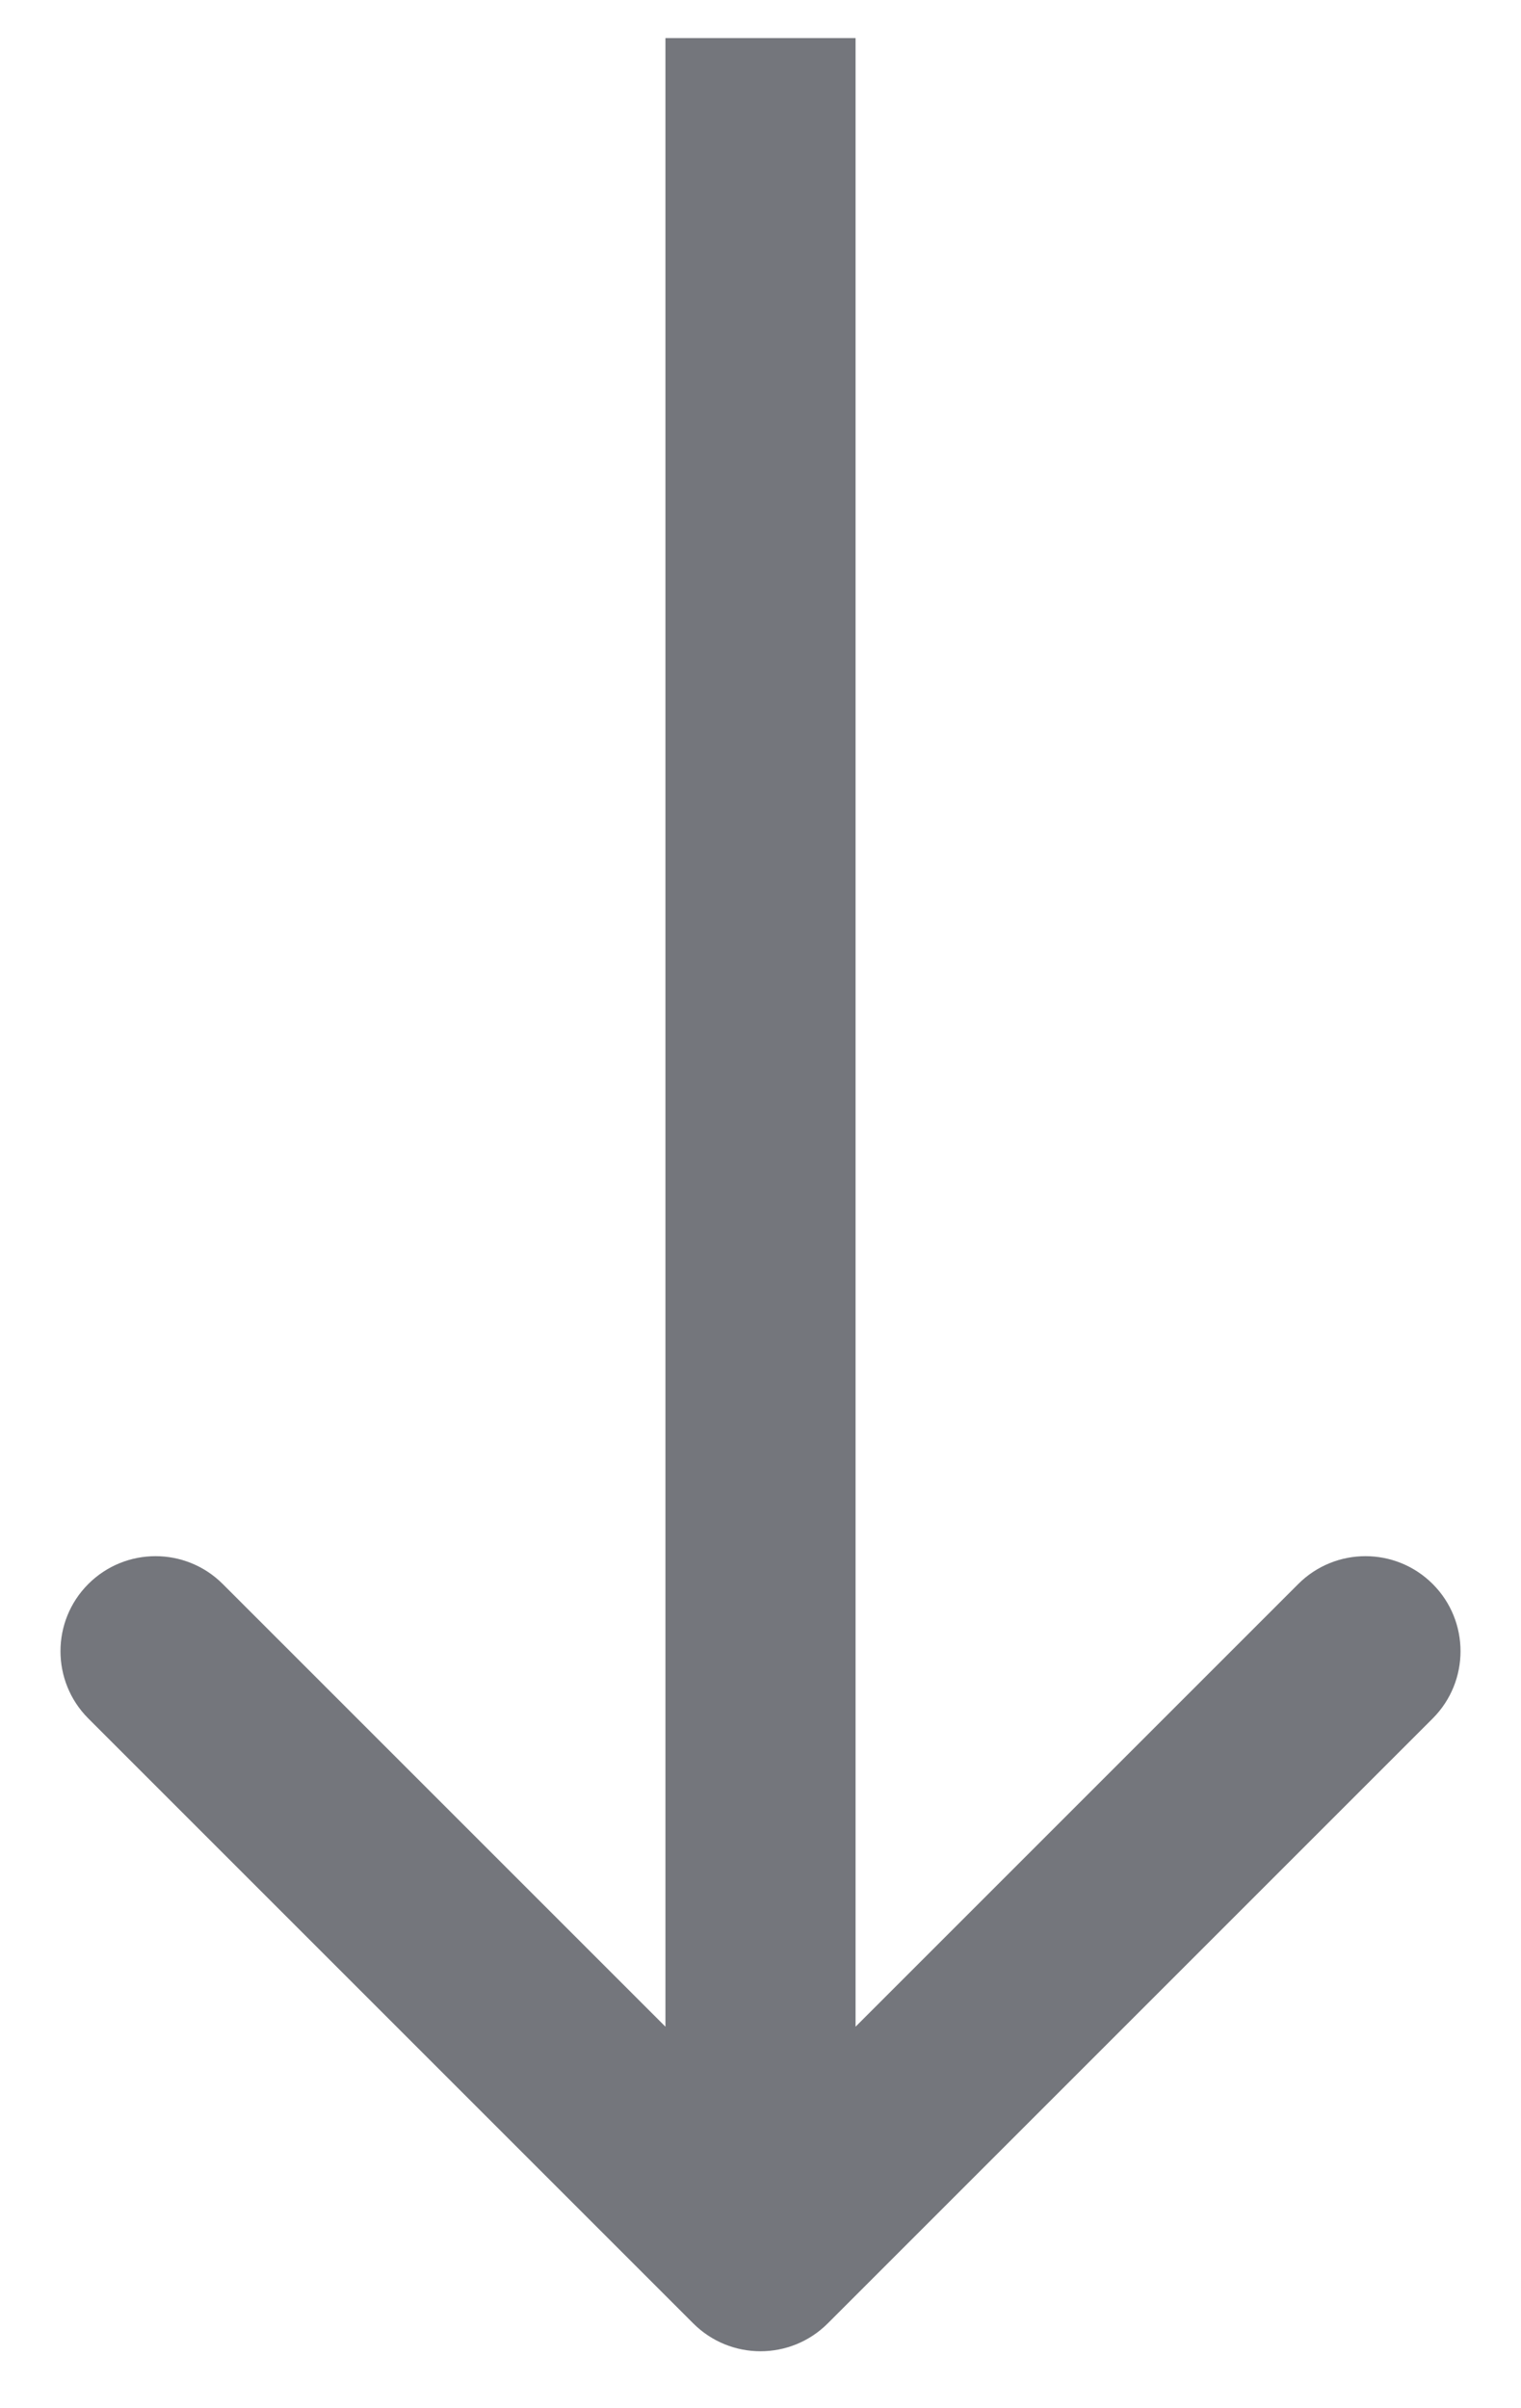 <svg width="24" height="38" viewBox="0 0 24 38" fill="none" xmlns="http://www.w3.org/2000/svg">
<path d="M10.939 36.662C11.525 37.248 12.475 37.248 13.061 36.662L22.607 27.116C23.192 26.53 23.192 25.58 22.607 24.995C22.021 24.409 21.071 24.409 20.485 24.995L12 33.48L3.515 24.995C2.929 24.409 1.979 24.409 1.393 24.995C0.808 25.58 0.808 26.53 1.393 27.116L10.939 36.662ZM10.5 0.601L10.5 35.601H13.5L13.5 0.601L10.5 0.601Z" fill="#74767C"/>
</svg>
